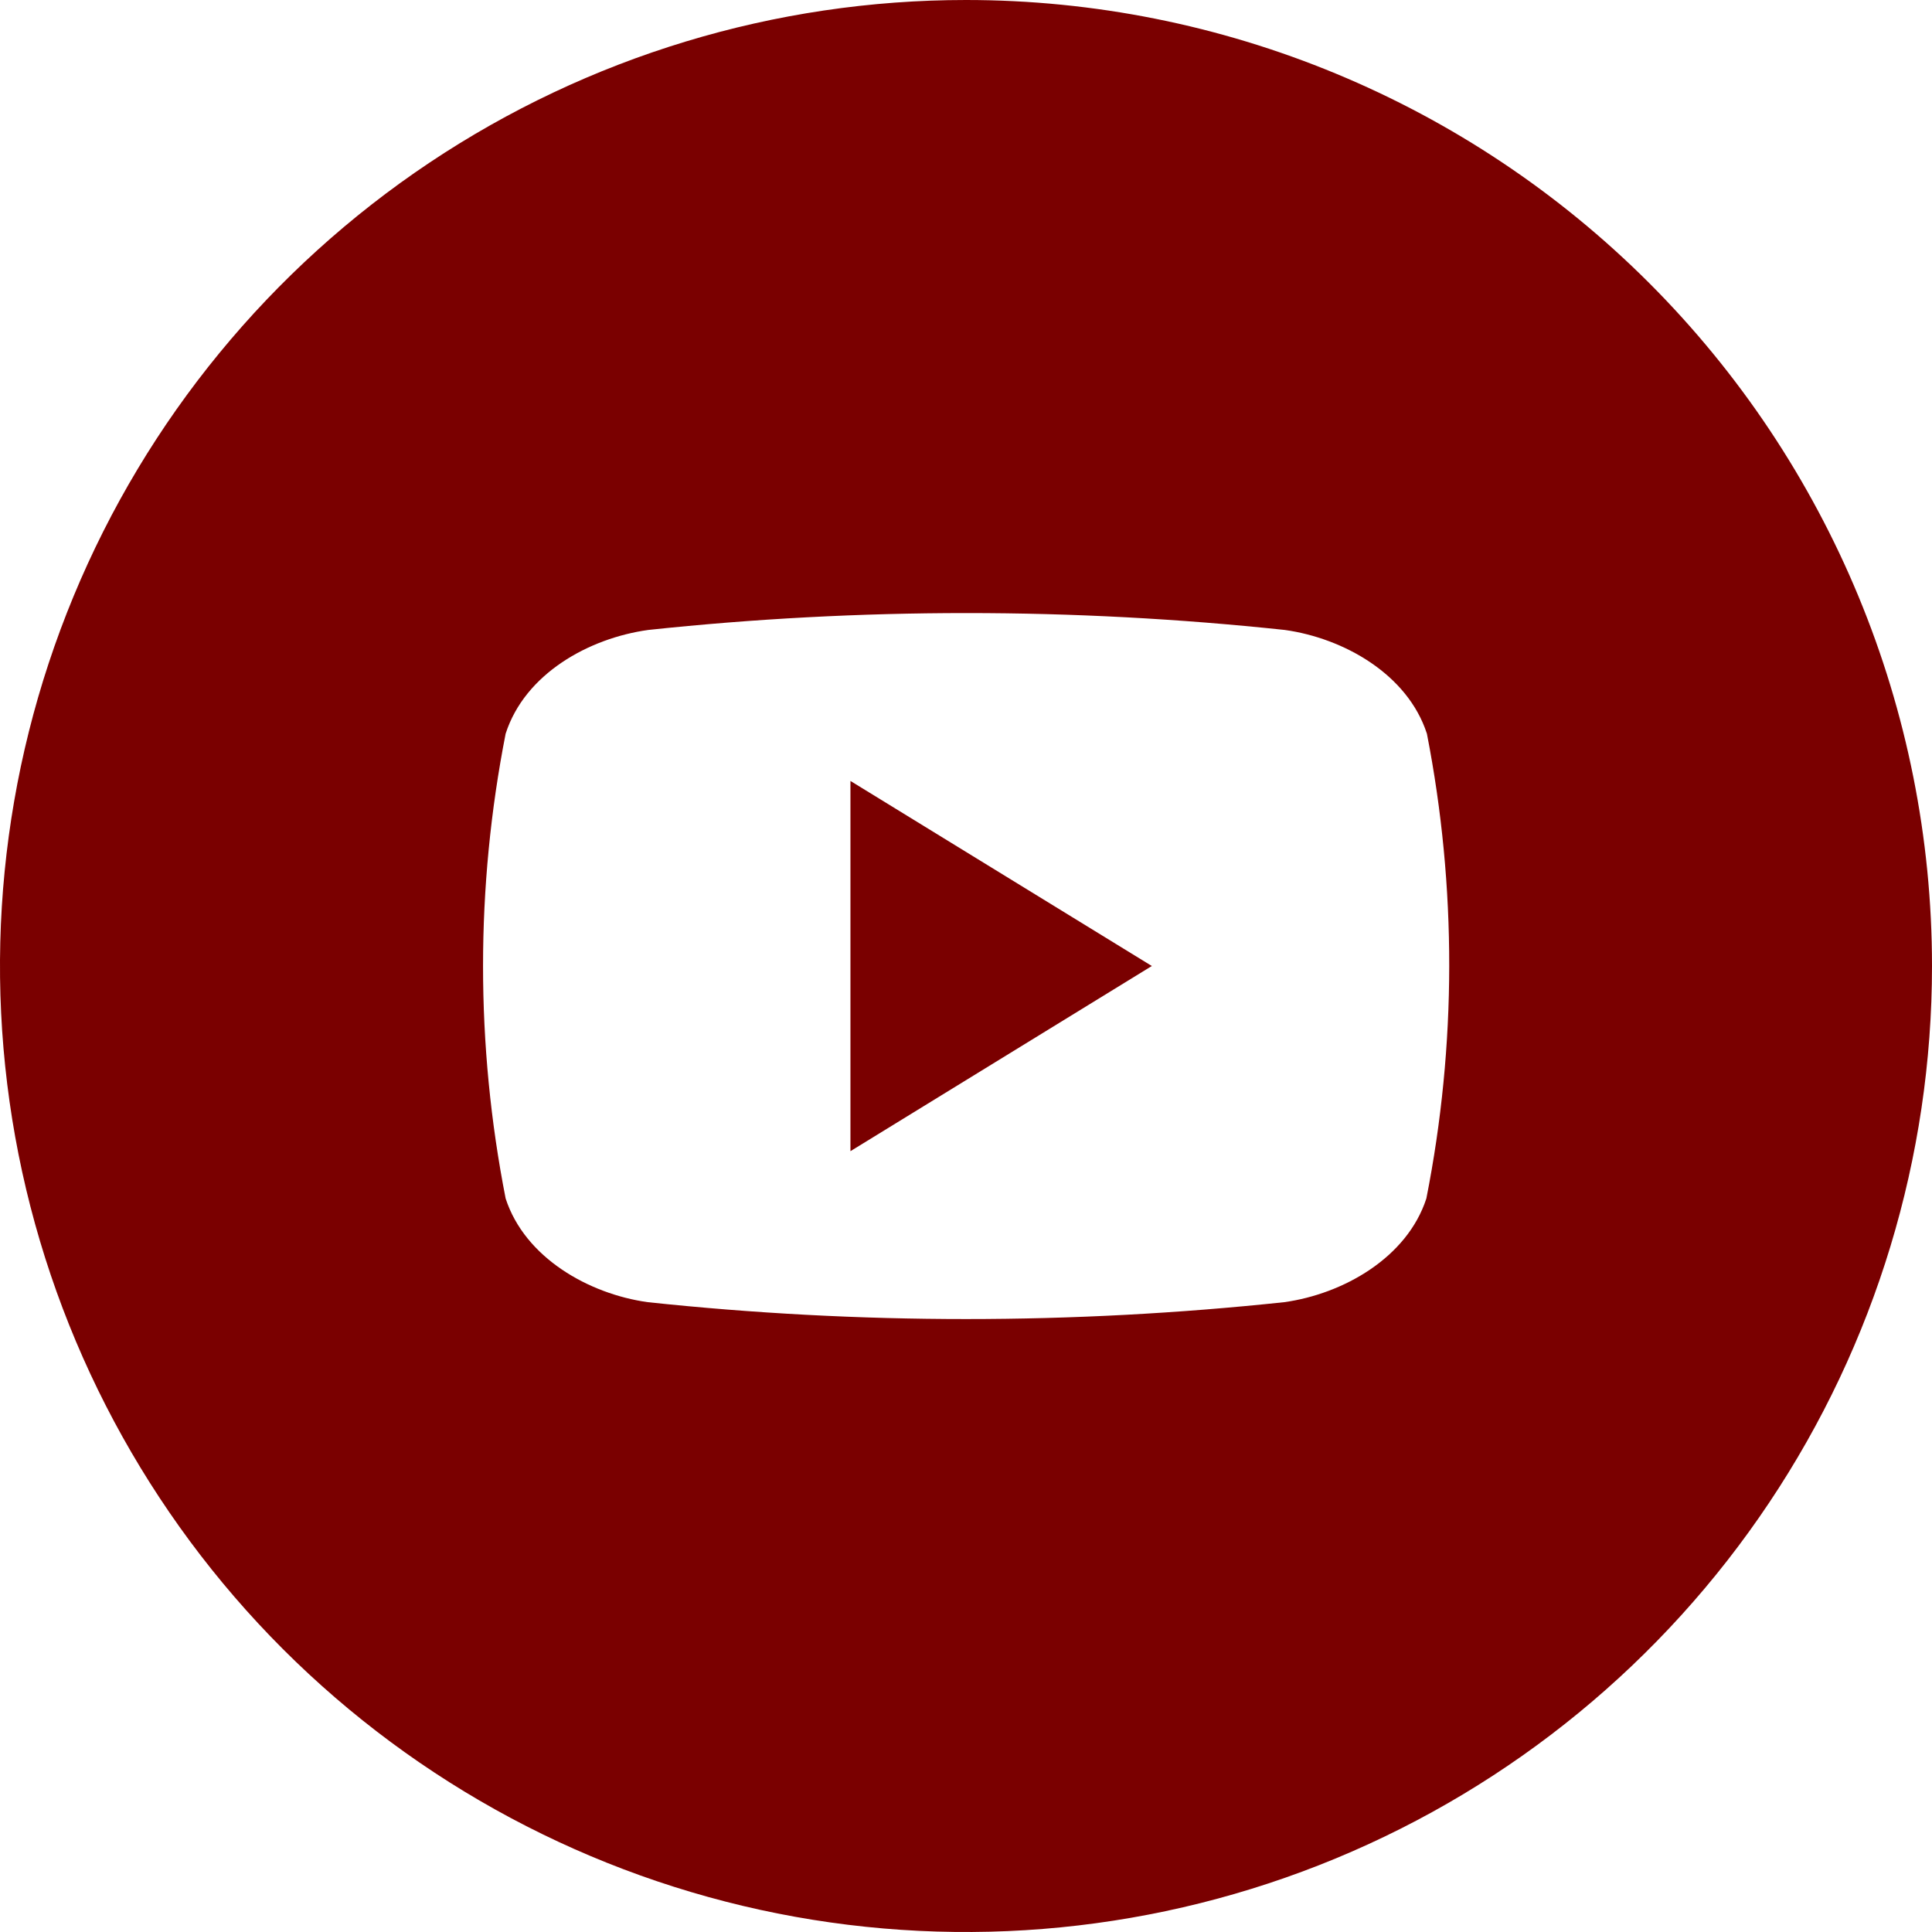 <svg width="32" height="32" viewBox="0 0 32 32" fill="none" xmlns="http://www.w3.org/2000/svg">
<g clip-path="url(#clip0_1_91)">
<path d="M14.086 12.935L19.078 16L14.086 19.067V12.935Z" fill="#7A0000"/>
<path d="M16 0C12.835 0 9.742 0.938 7.111 2.696C4.48 4.455 2.429 6.953 1.218 9.877C0.007 12.801 -0.31 16.018 0.307 19.121C0.925 22.225 2.449 25.076 4.686 27.314C6.924 29.551 9.775 31.075 12.879 31.693C15.982 32.31 19.199 31.993 22.123 30.782C25.047 29.571 27.545 27.52 29.303 24.889C31.062 22.258 32 19.165 32 16C32 11.757 30.314 7.687 27.314 4.686C24.313 1.686 20.244 0 16 0ZM23.625 19.851C23.305 20.834 22.246 21.432 21.272 21.568C17.767 21.941 14.233 21.941 10.728 21.568C9.754 21.432 8.695 20.834 8.375 19.851C7.876 17.308 7.876 14.694 8.375 12.152C8.695 11.158 9.754 10.57 10.737 10.434C14.241 10.061 17.776 10.061 21.28 10.434C22.255 10.57 23.314 11.166 23.634 12.152C24.13 14.694 24.127 17.309 23.625 19.851Z" fill="#7A0000"/>
</g>
<defs>
<clipPath id="clip0_1_91">
<rect width="32" height="32" fill="white"/>
</clipPath>
</defs>
</svg>
